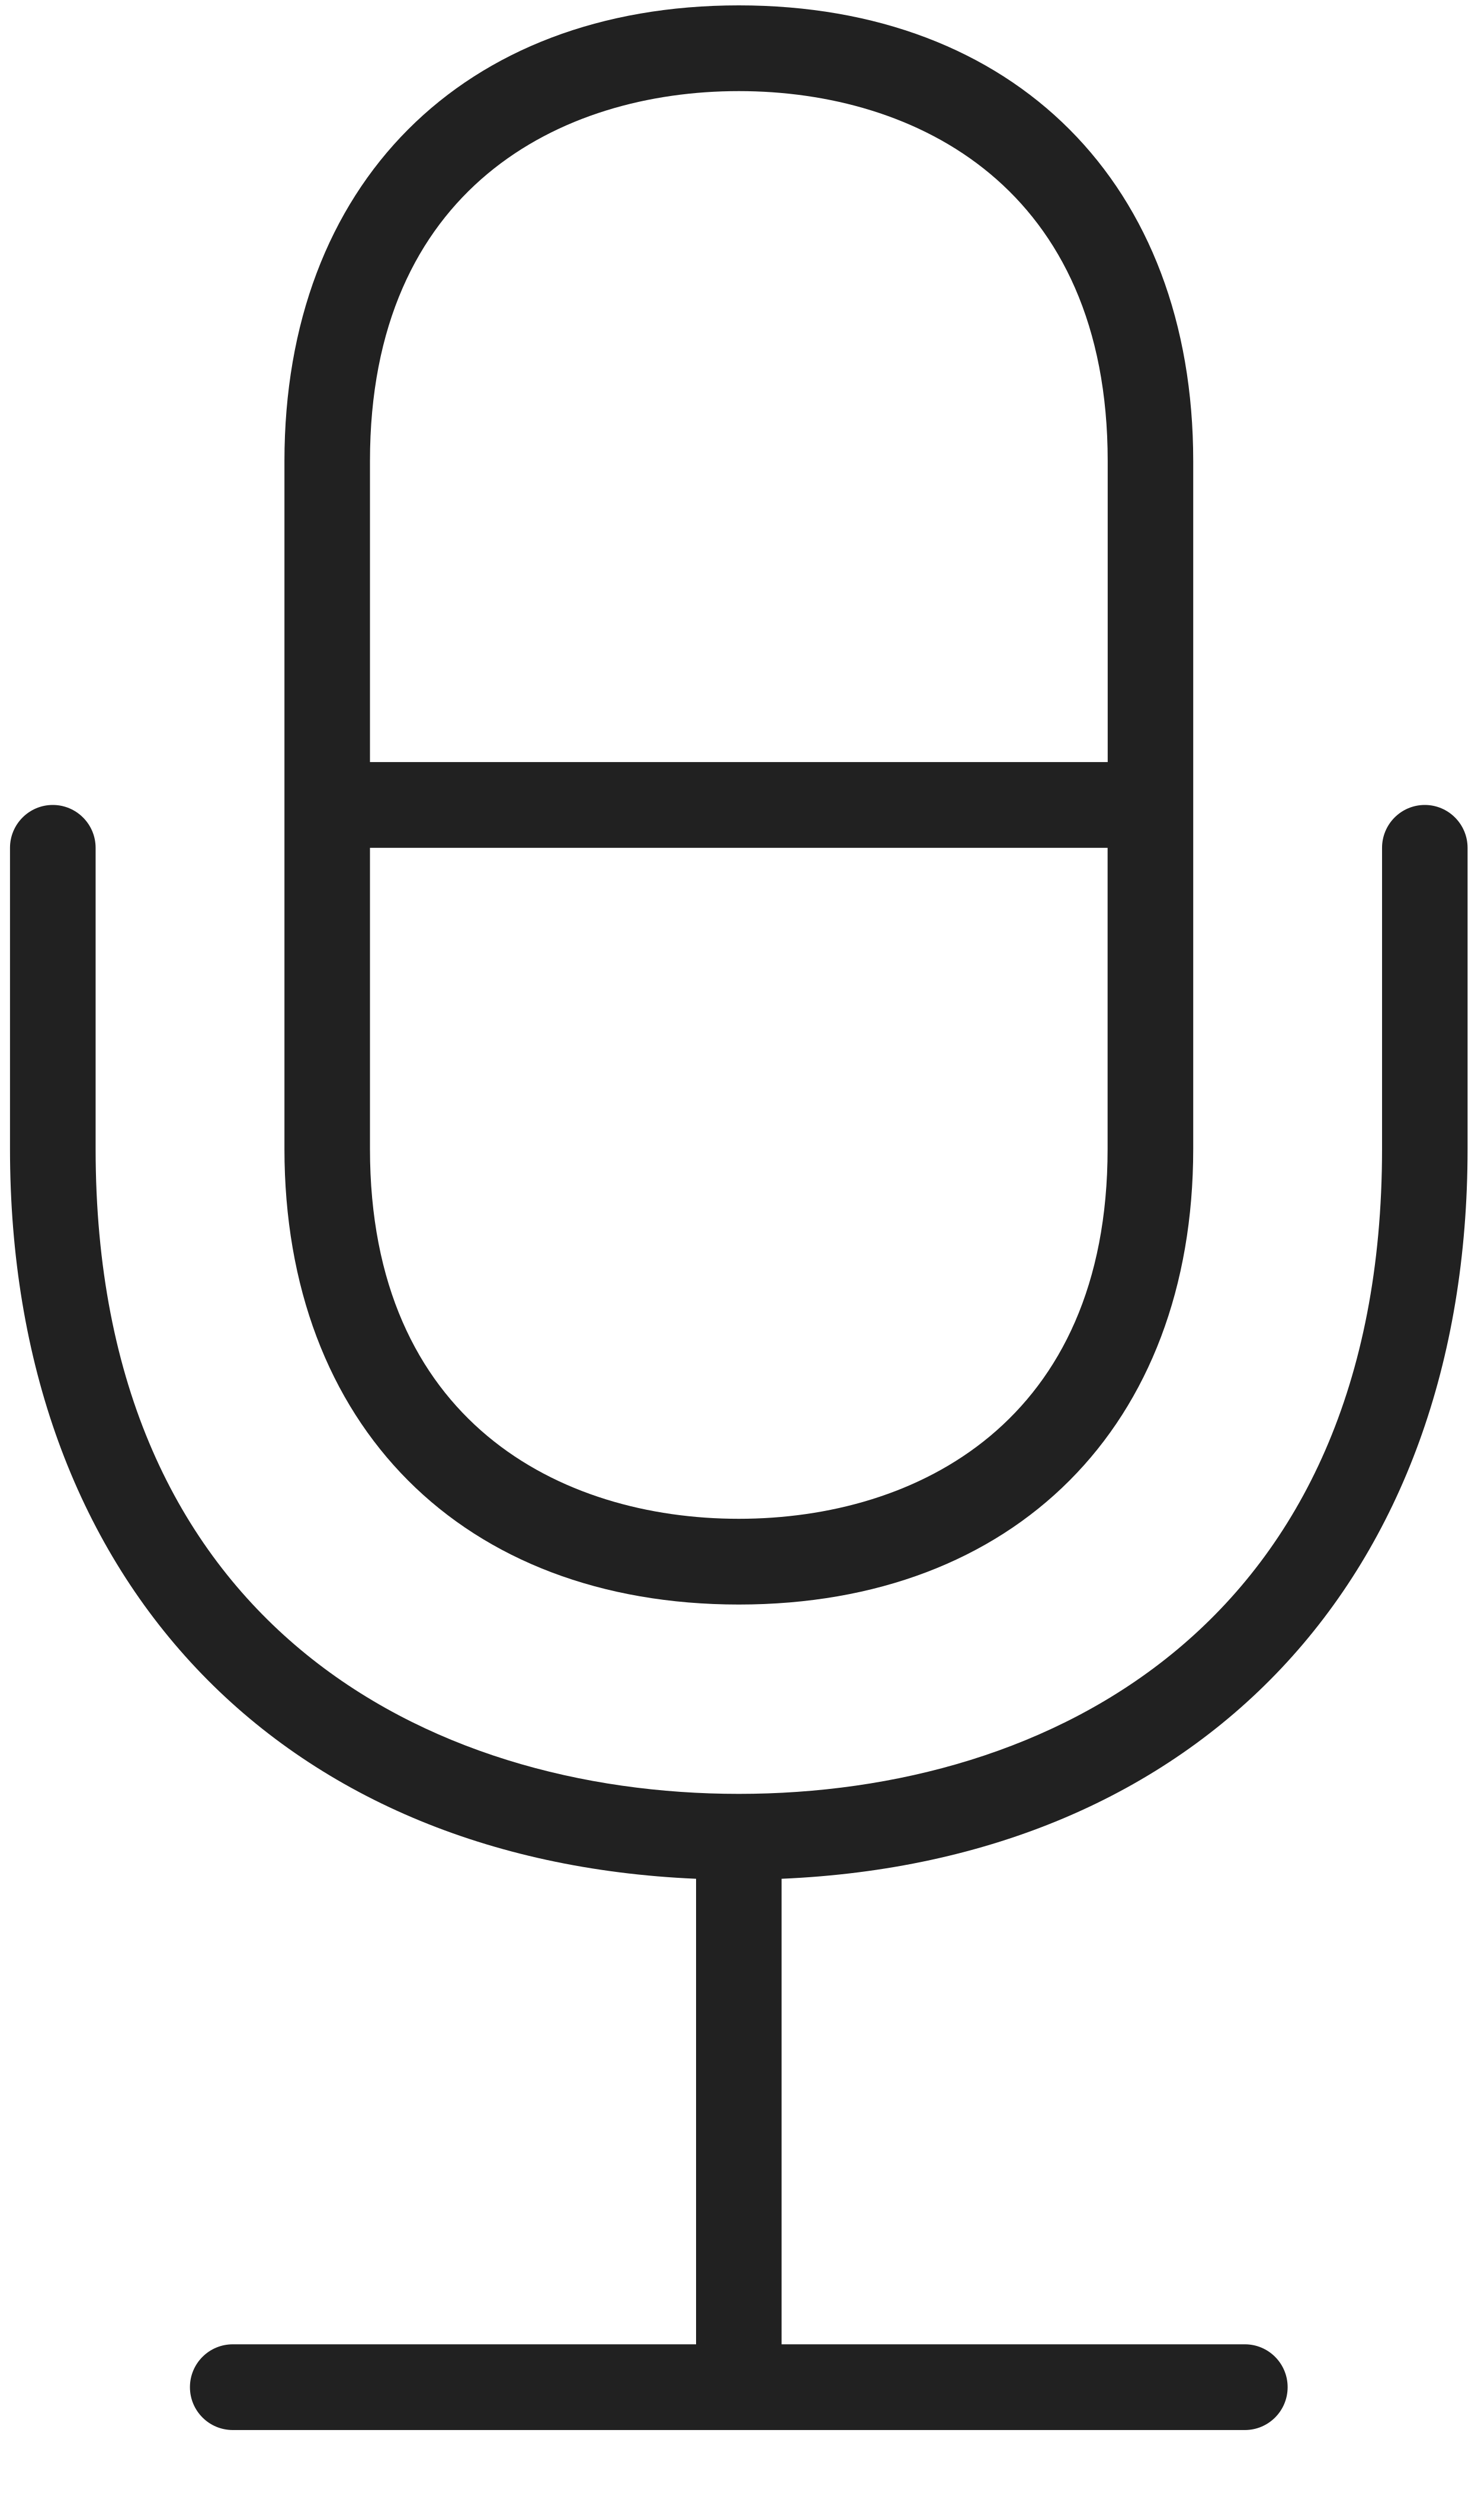 <svg width="16" height="27" viewBox="0 0 16 27" fill="none" xmlns="http://www.w3.org/2000/svg">
<path fill-rule="evenodd" clip-rule="evenodd" d="M12.891 4.98V12.409C12.891 15.399 10.963 17.33 7.982 17.33C5 17.33 3.073 15.399 3.073 12.409V4.98C3.073 1.99 5 0.058 7.982 0.058C10.963 0.058 12.891 1.99 12.891 4.98ZM3.997 4.98C3.997 2.034 6.055 0.984 7.982 0.984C9.908 0.984 11.967 2.034 11.967 4.98V8.231H3.997V4.98ZM3.997 9.157V12.409C3.997 15.354 6.055 16.404 7.981 16.404C9.908 16.404 11.966 15.354 11.966 12.409V9.157H3.997Z" fill="black" fill-opacity="0.87"/>
<path d="M15.855 12.409V9.157C15.855 8.902 15.648 8.694 15.393 8.694C15.137 8.694 14.931 8.902 14.931 9.157V12.409C14.931 17.545 11.341 19.375 7.982 19.375C4.622 19.375 1.033 17.545 1.033 12.409V9.157C1.033 8.902 0.826 8.694 0.57 8.694C0.315 8.694 0.108 8.902 0.108 9.157V12.409C0.108 17.047 3.001 20.098 7.52 20.292V25.32H2.515C2.259 25.32 2.052 25.527 2.052 25.783C2.052 26.039 2.259 26.246 2.515 26.246H13.449C13.704 26.246 13.911 26.039 13.911 25.783C13.911 25.527 13.704 25.32 13.449 25.32H8.444V20.292C12.963 20.098 15.855 17.048 15.855 12.409Z" fill="black" fill-opacity="0.87"/>
</svg>
